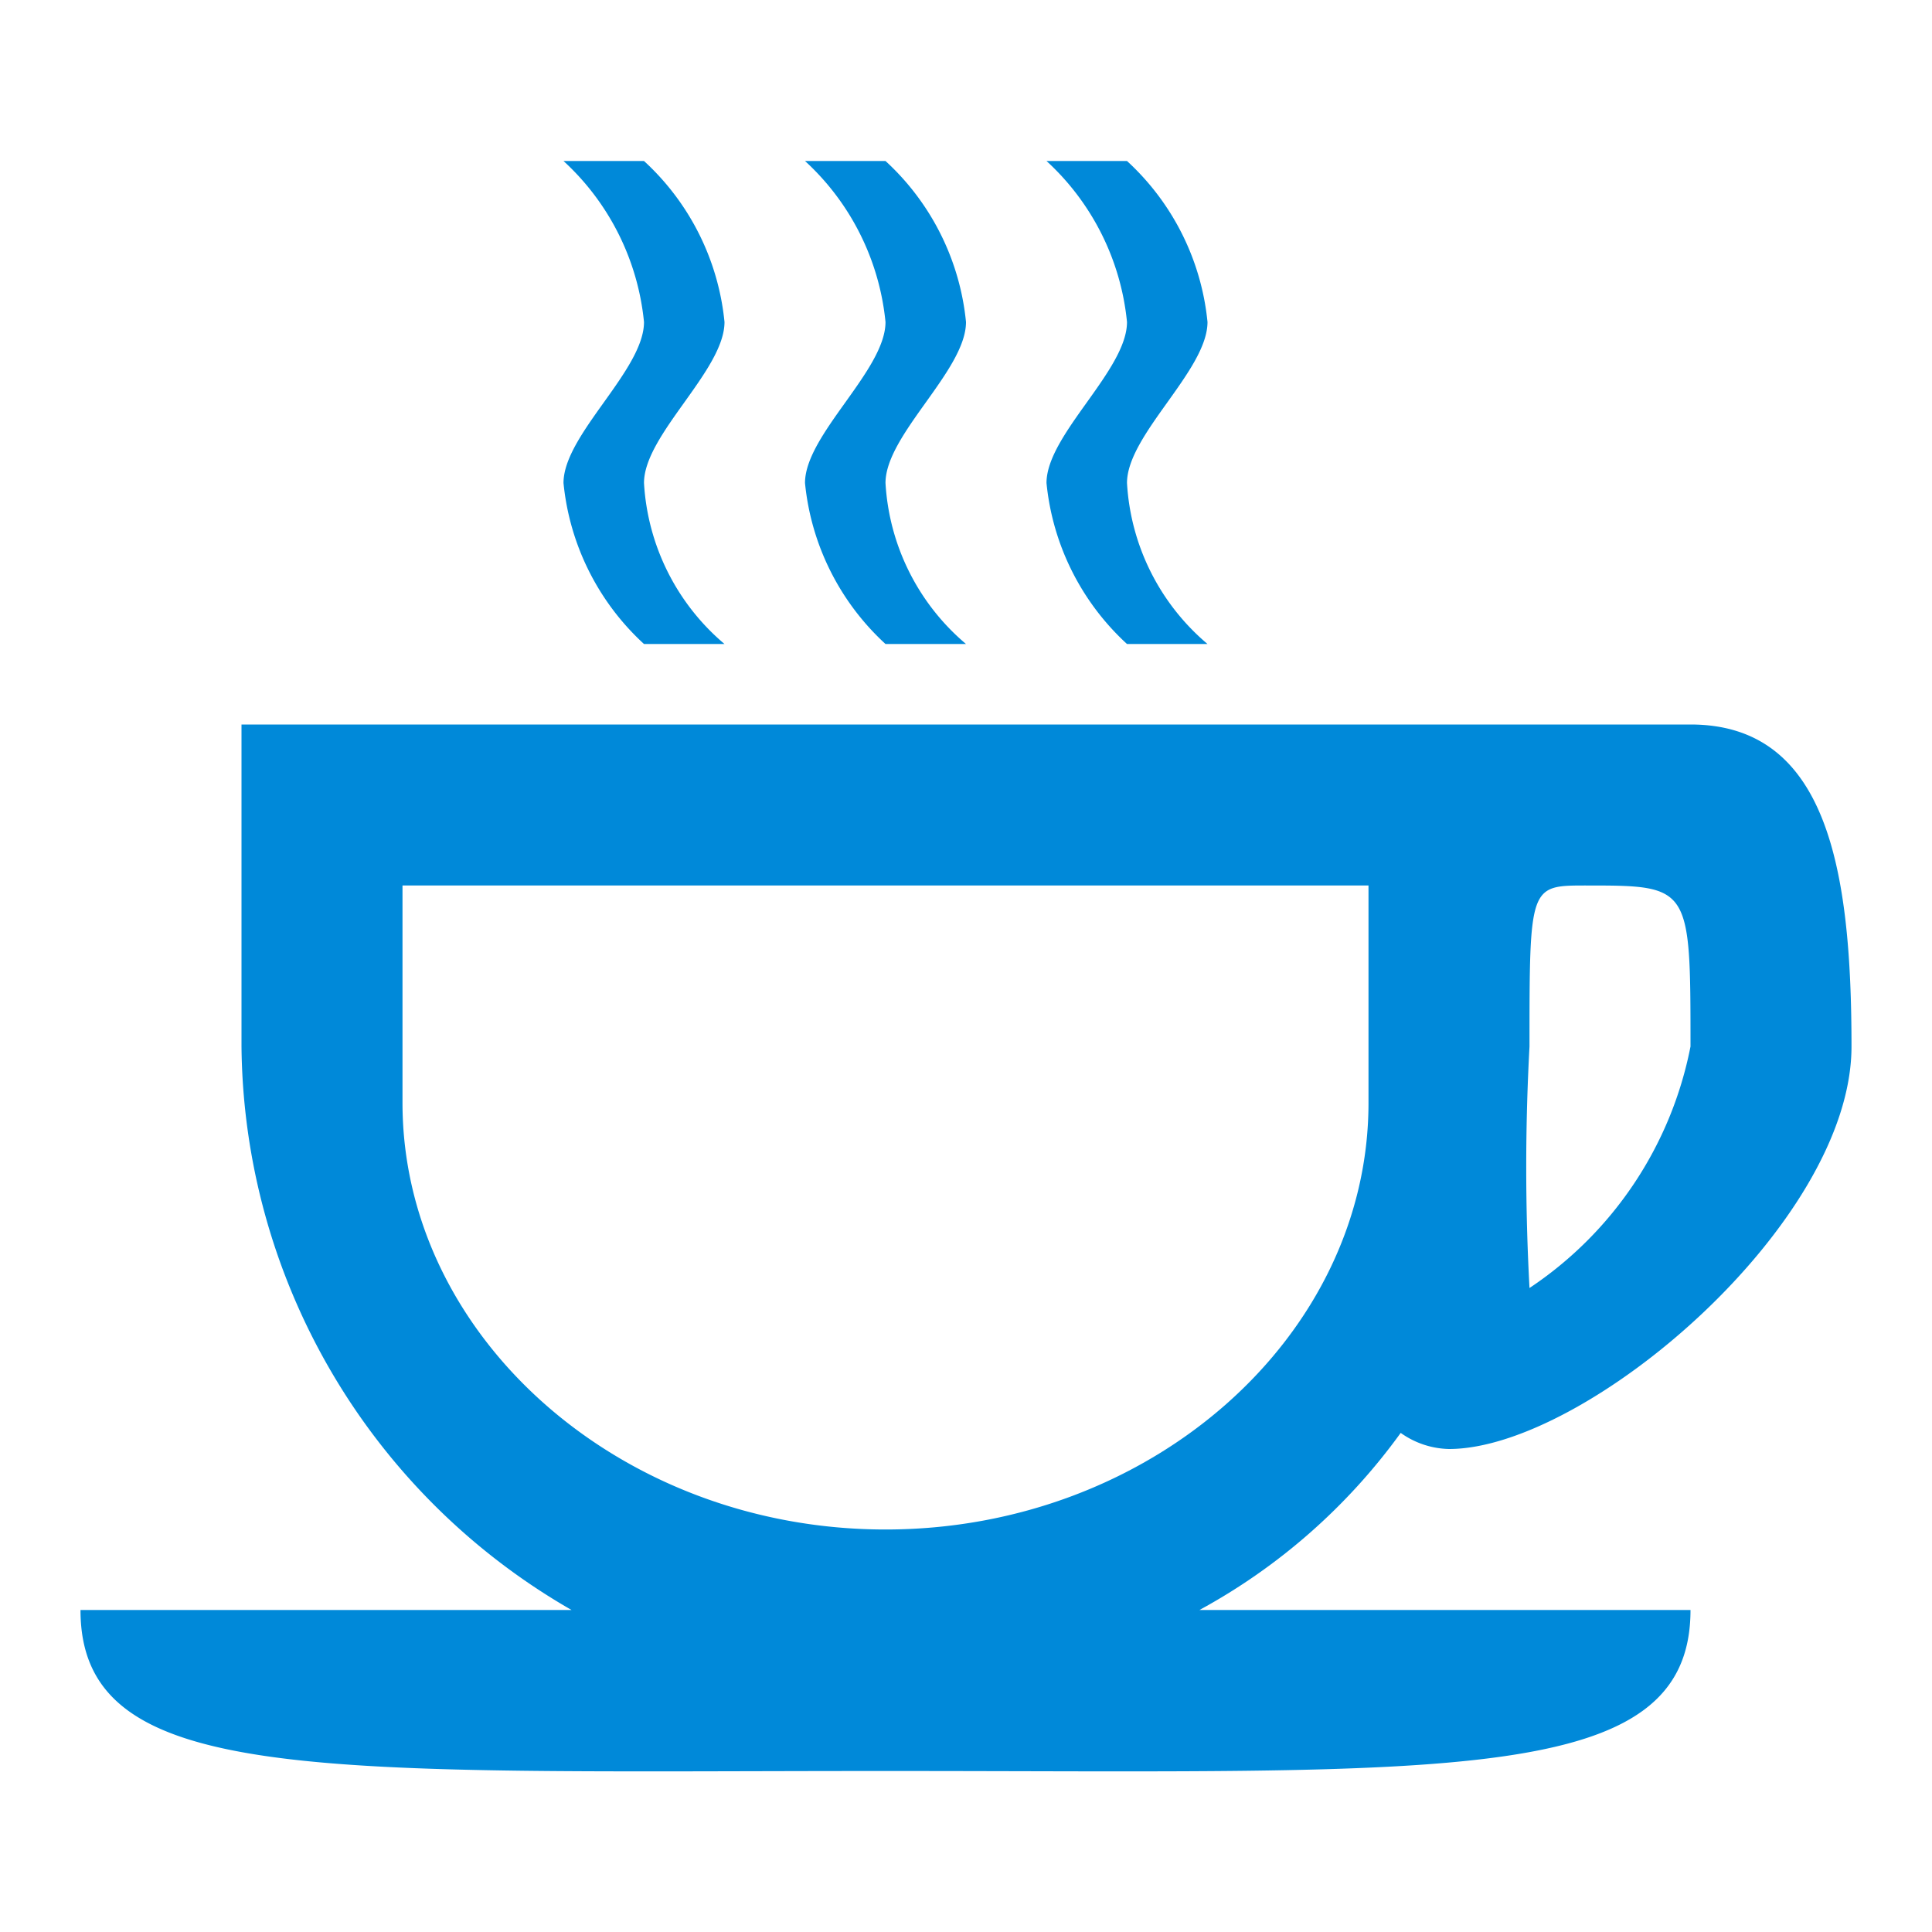 <svg data-name="Layer 1" xmlns="http://www.w3.org/2000/svg" width="24" height="24"><path d="M18 18a1.07 1.07 0 0 1-.6-.2 7.51 7.51 0 0 1-2.5 2.2H21c0 2.2-3 2-10 2s-10 .2-10-2h6.1A8.16 8.16 0 0 1 3 13V9h18c1.7 0 2 1.8 2 4s-3.3 5-5 5zm-1-7H5v2.7c0 2.9 2.7 5.3 6 5.3s6-2.4 6-5.3zm2.7 0c-.7 0-.7 0-.7 2a27.75 27.75 0 0 0 0 3 4.68 4.68 0 0 0 2-3c0-2 0-2-1.3-2zM15 8h-1a3.13 3.13 0 0 1-1-2c0-.6 1-1.4 1-2a3.13 3.13 0 0 0-1-2h1a3.13 3.13 0 0 1 1 2c0 .6-1 1.4-1 2a2.83 2.83 0 0 0 1 2zm-3 0h-1a3.13 3.13 0 0 1-1-2c0-.6 1-1.4 1-2a3.13 3.13 0 0 0-1-2h1a3.13 3.13 0 0 1 1 2c0 .6-1 1.4-1 2a2.83 2.83 0 0 0 1 2zM9 8H8a3.13 3.13 0 0 1-1-2c0-.6 1-1.4 1-2a3.13 3.13 0 0 0-1-2h1a3.13 3.13 0 0 1 1 2c0 .6-1 1.4-1 2a2.83 2.83 0 0 0 1 2z" fill="#0089d9" fill-rule="evenodd"/></svg>